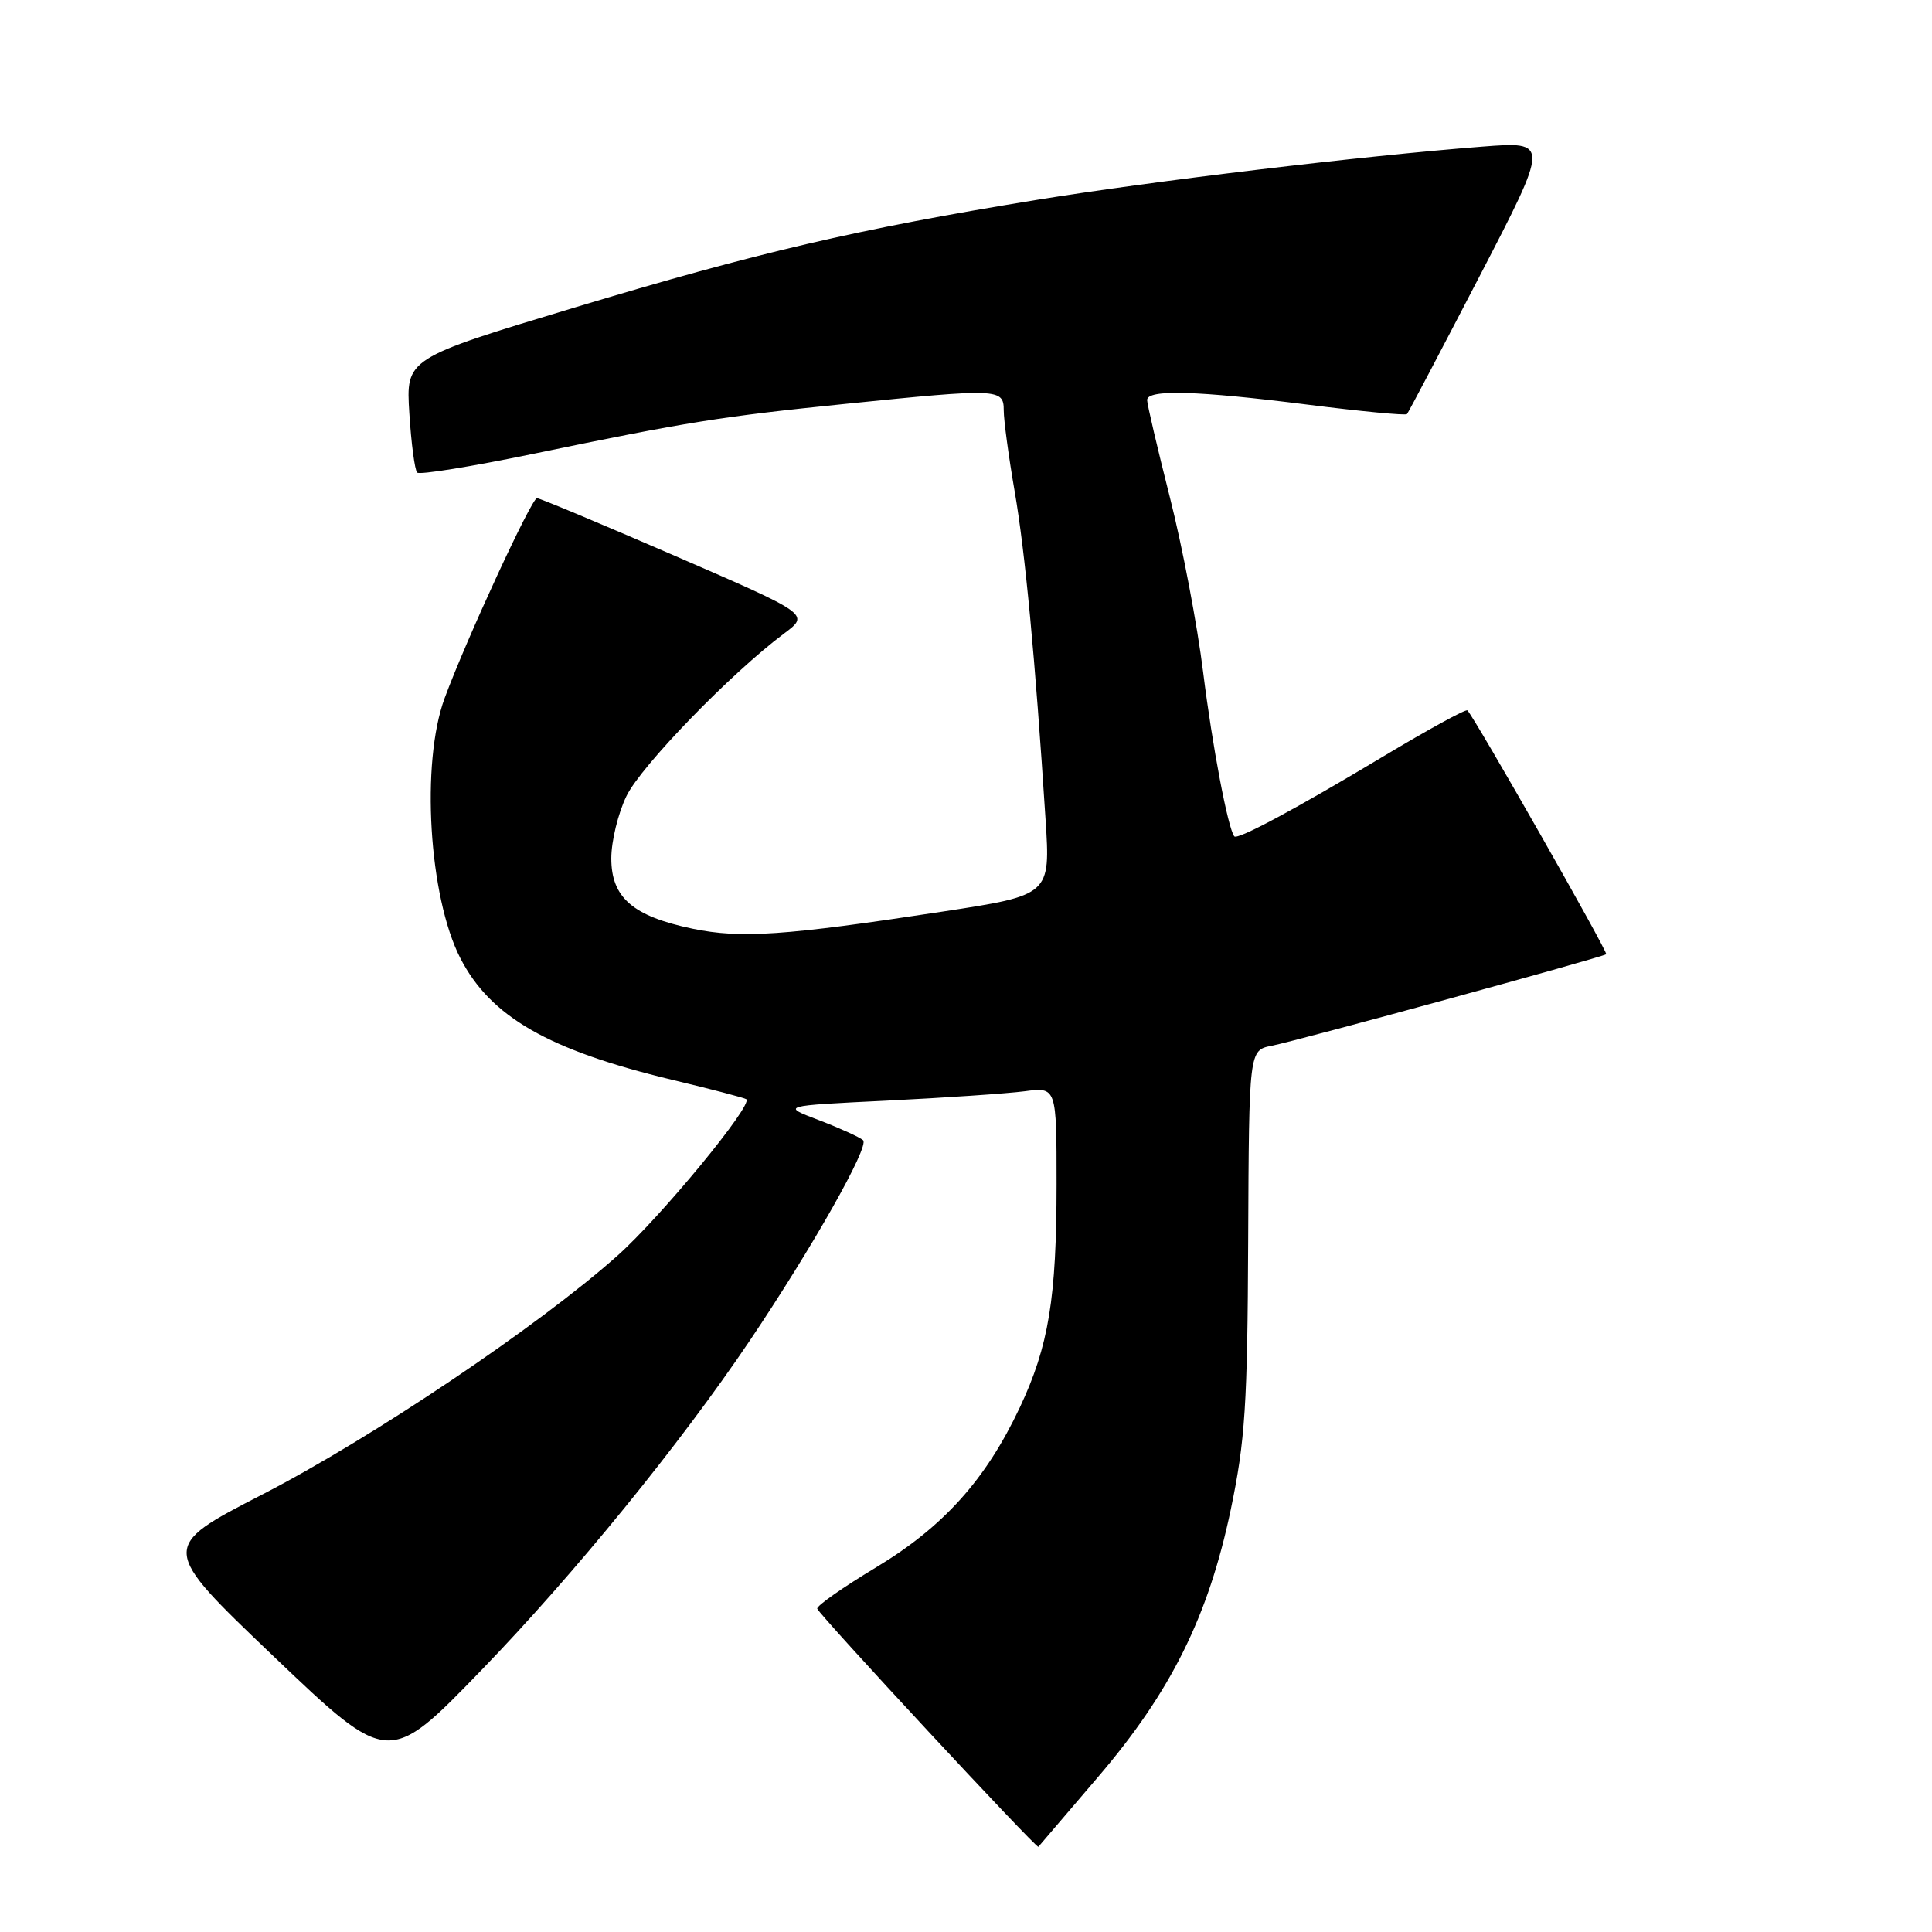 <?xml version="1.0" encoding="UTF-8" standalone="no"?>
<!DOCTYPE svg PUBLIC "-//W3C//DTD SVG 1.1//EN" "http://www.w3.org/Graphics/SVG/1.1/DTD/svg11.dtd" >
<svg xmlns="http://www.w3.org/2000/svg" xmlns:xlink="http://www.w3.org/1999/xlink" version="1.1" viewBox="0 0 256 256">
 <g >
 <path fill="currentColor"
d=" M 145.46 235.50 C 155.17 224.16 160.12 214.17 163.09 200.00 C 164.99 190.90 165.30 186.14 165.39 164.33 C 165.50 139.16 165.50 139.16 168.50 138.57 C 171.93 137.90 212.33 126.84 212.83 126.44 C 213.11 126.21 195.46 95.19 194.44 94.13 C 194.25 93.92 189.23 96.67 183.29 100.23 C 171.73 107.17 163.96 111.34 163.55 110.82 C 162.71 109.77 160.65 98.91 159.43 89.13 C 158.66 82.87 156.67 72.41 155.01 65.88 C 153.36 59.36 152.00 53.56 152.00 53.01 C 152.00 51.57 158.62 51.76 173.30 53.62 C 180.34 54.51 186.25 55.07 186.43 54.87 C 186.62 54.67 190.94 46.45 196.04 36.62 C 205.31 18.74 205.31 18.74 196.40 19.43 C 180.50 20.66 152.85 23.97 137.28 26.50 C 113.65 30.35 100.34 33.45 76.14 40.75 C 53.78 47.50 53.78 47.50 54.24 54.77 C 54.49 58.76 54.96 62.30 55.28 62.62 C 55.60 62.94 62.53 61.82 70.68 60.13 C 91.10 55.90 95.55 55.19 112.08 53.51 C 132.32 51.45 133.00 51.48 133.00 54.37 C 133.00 55.67 133.65 60.51 134.45 65.12 C 135.84 73.17 137.16 87.11 138.54 108.56 C 139.19 118.61 139.19 118.61 124.84 120.80 C 103.93 123.99 98.15 124.38 91.78 123.06 C 83.86 121.41 81.00 118.94 81.00 113.74 C 81.00 111.48 81.90 107.76 83.01 105.48 C 84.95 101.48 96.88 89.18 103.90 83.94 C 107.29 81.40 107.29 81.40 89.54 73.70 C 79.78 69.47 71.51 66.00 71.15 66.01 C 70.43 66.02 61.80 84.69 58.92 92.50 C 55.74 101.08 56.82 118.84 61.00 126.97 C 65.00 134.74 72.66 139.14 89.06 143.08 C 94.25 144.32 98.68 145.48 98.89 145.65 C 99.83 146.37 87.57 161.25 81.82 166.38 C 71.35 175.71 49.34 190.51 34.81 198.00 C 21.13 205.04 21.13 205.04 36.31 219.53 C 51.50 234.01 51.50 234.01 63.83 221.26 C 76.09 208.58 90.10 191.37 99.33 177.67 C 107.65 165.30 115.26 151.85 114.36 151.08 C 113.89 150.67 111.25 149.47 108.50 148.42 C 103.50 146.52 103.50 146.52 117.50 145.84 C 125.20 145.46 133.41 144.90 135.75 144.60 C 140.00 144.04 140.00 144.04 140.00 156.88 C 140.00 172.04 138.96 178.36 135.13 186.50 C 130.62 196.07 125.01 202.31 116.06 207.70 C 111.67 210.34 108.17 212.80 108.29 213.16 C 108.55 213.99 137.35 245.00 137.59 244.71 C 137.69 244.59 141.23 240.45 145.46 235.50 Z "/>
</g>
</svg>